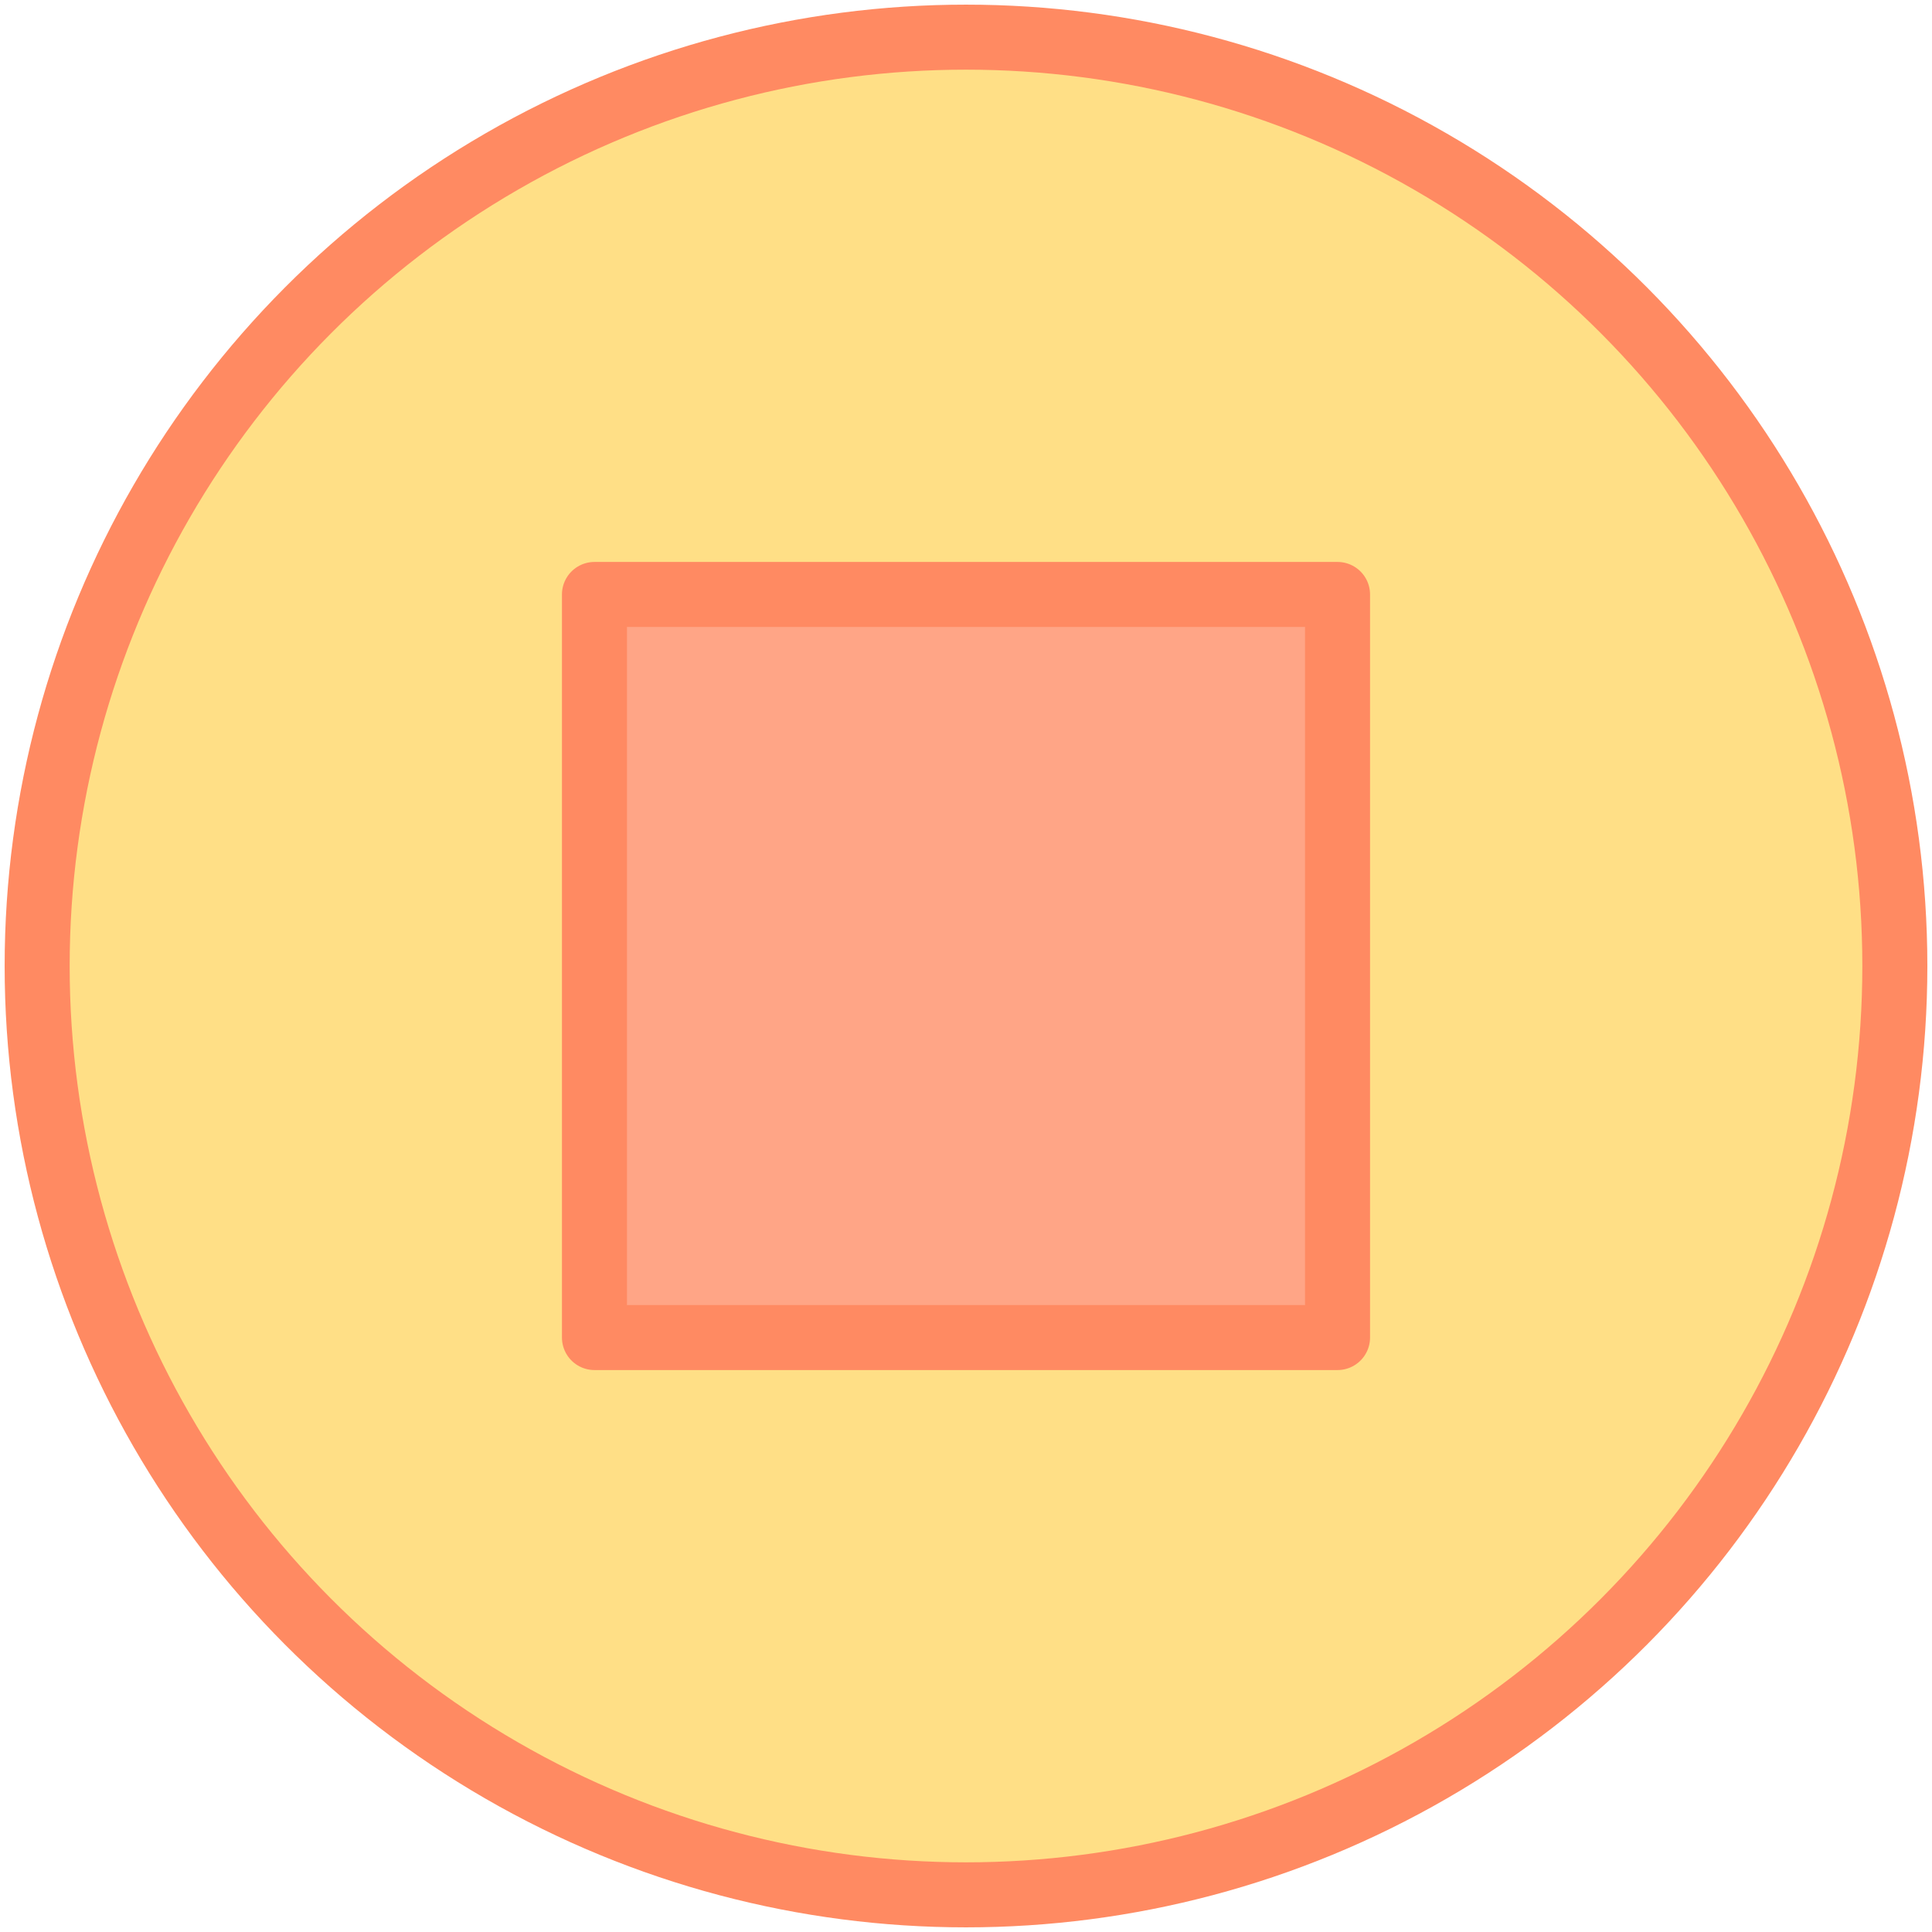 <?xml version="1.0" encoding="UTF-8" standalone="no"?>
<svg width="800px" height="800px" viewBox="0 0 104 104" version="1.1" xmlns="http://www.w3.org/2000/svg" xmlns:xlink="http://www.w3.org/1999/xlink">
    <!-- Uploaded to: SVG Repo, www.svgrepo.com, Generator: SVG Repo Mixer Tools -->
    <title>45-multimeda-stop-pause</title>
    <desc>Created with Sketch.</desc>
    <defs>

</defs>
    <g id="3.Multimedia" stroke="none" stroke-width="1" fill="none" fill-rule="evenodd" stroke-linecap="round" stroke-linejoin="round">
        <g id="Multimedia-(Color)" transform="translate(-898, -903)" stroke="#FF8A62" stroke-width="3.5">
            <g id="45-multimeda-stop-pause" transform="translate(900, 905)">
                <circle id="Layer-1" fill="#FFDF86" cx="50" cy="50" r="50">

</circle>
                <rect id="Layer-2" fill="#FFA586" x="30" y="30" width="40" height="40">

</rect>
            </g>
        </g>
    </g>
</svg>